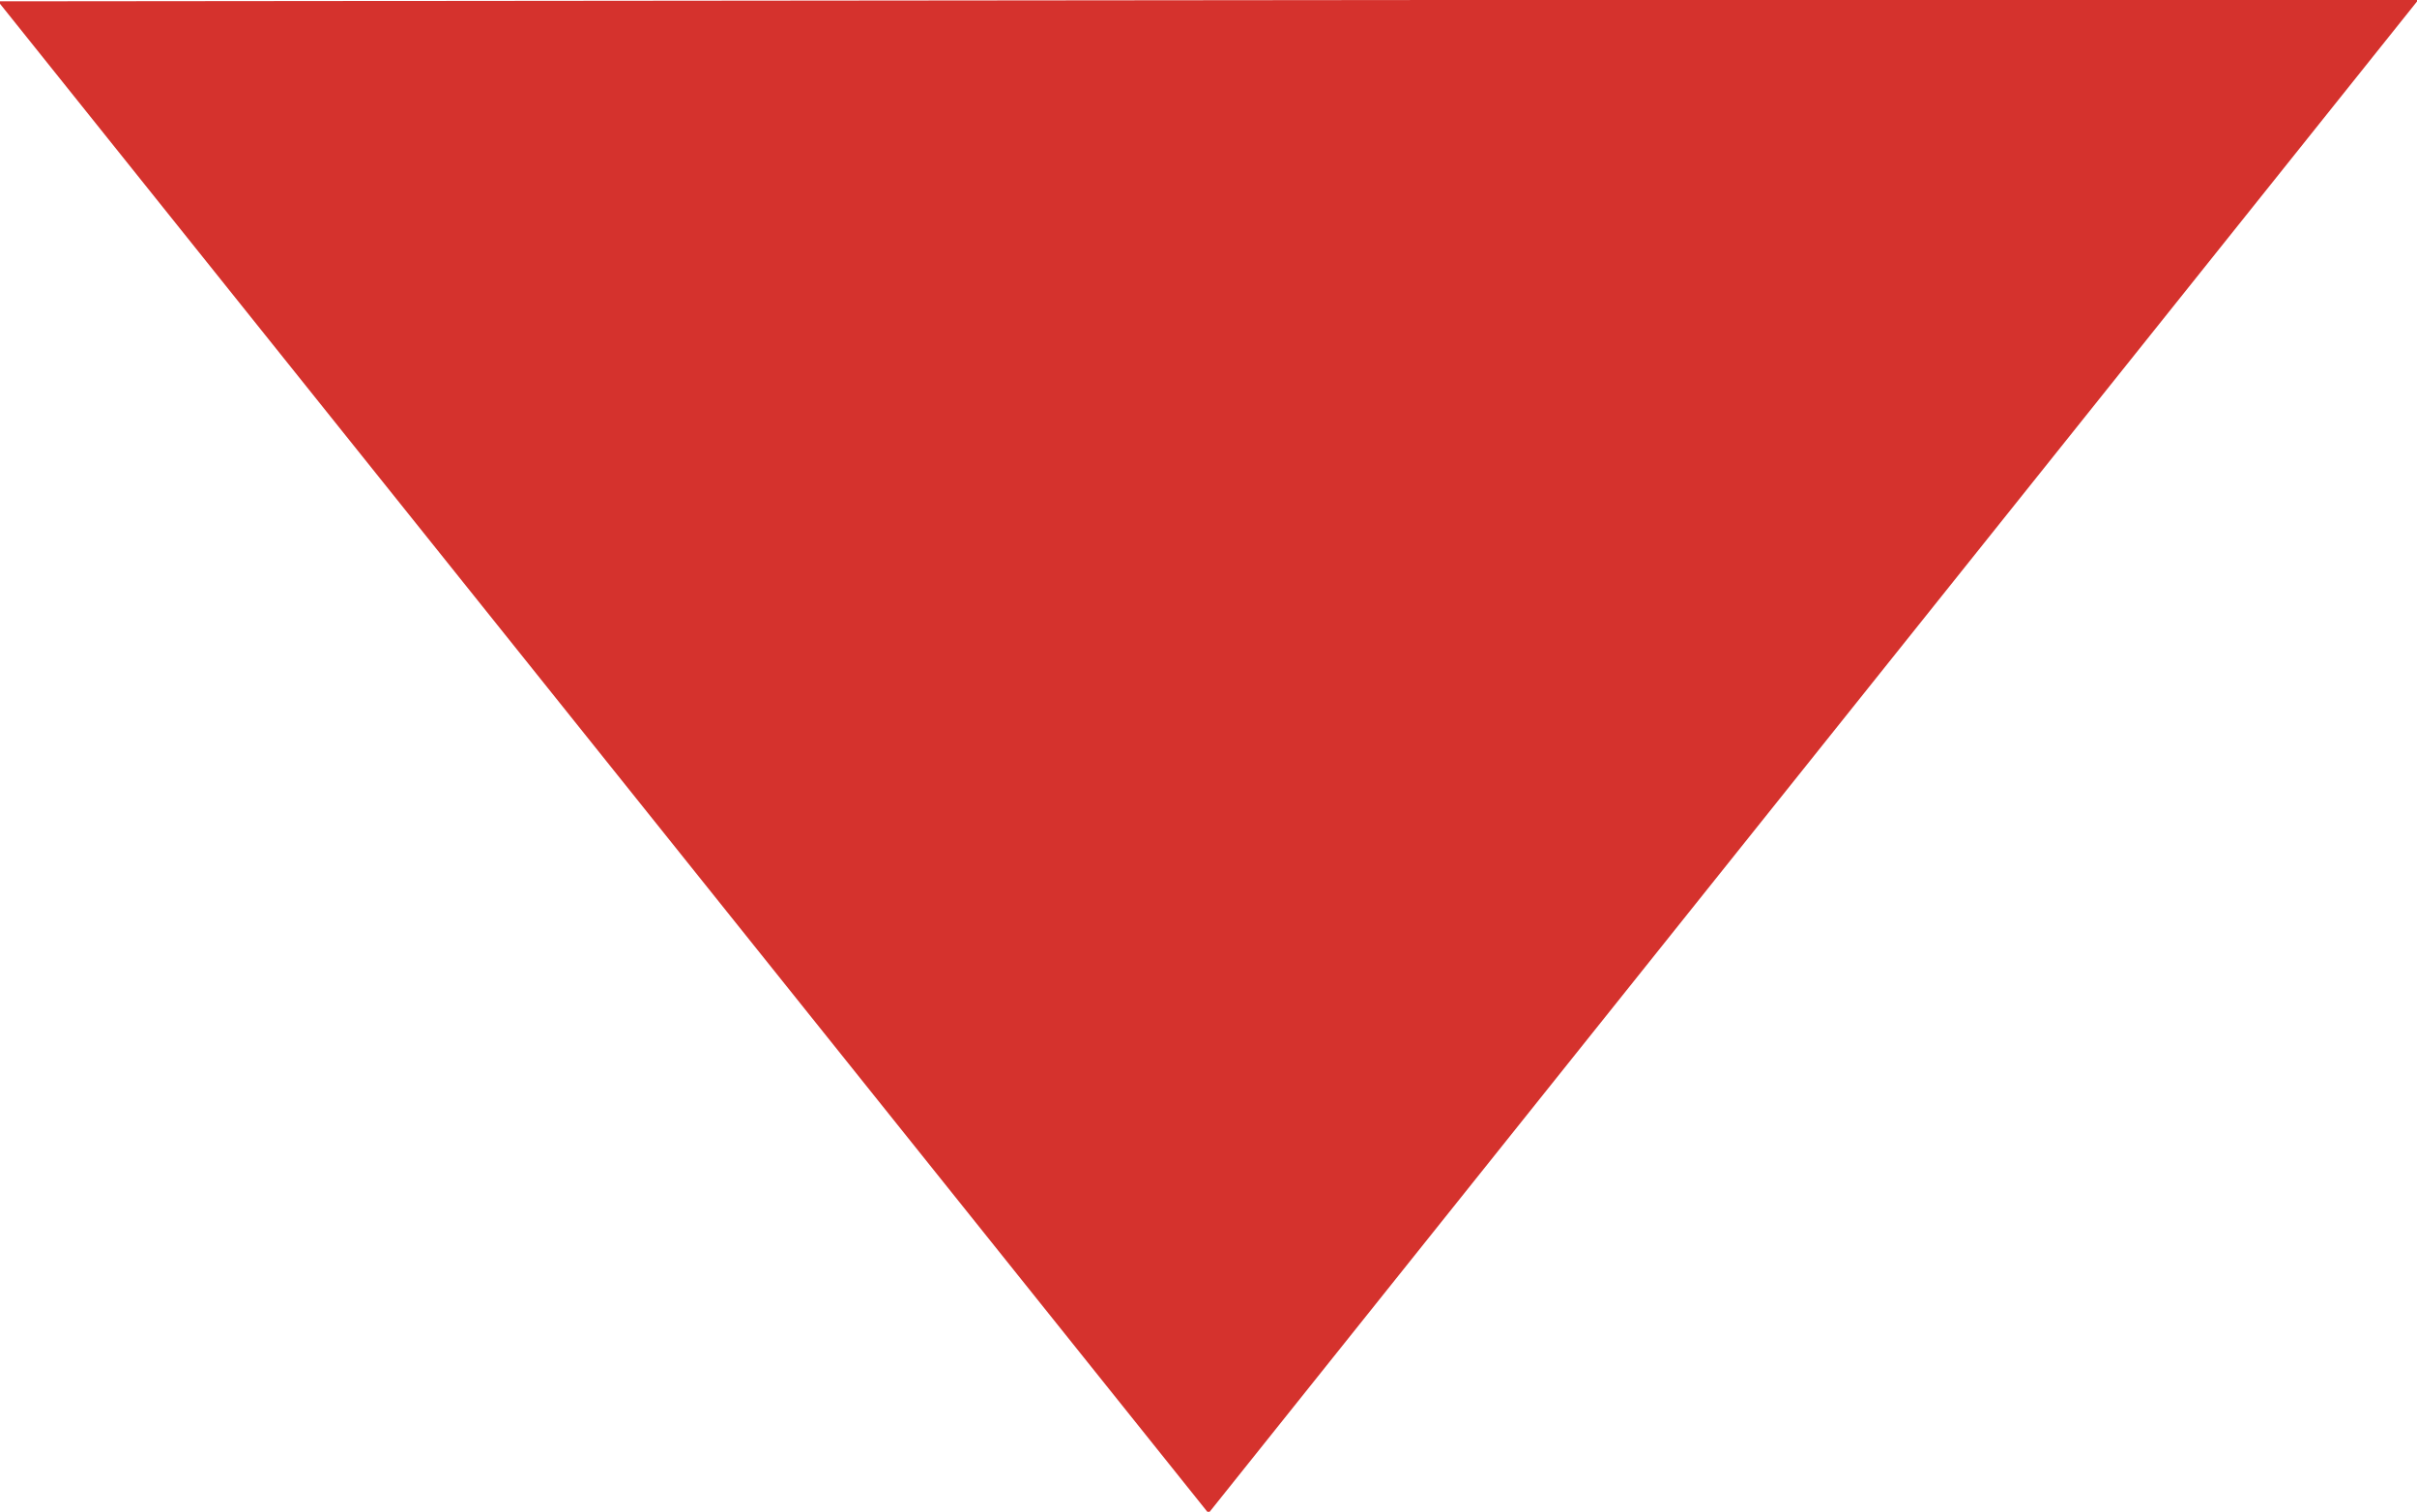 <?xml version="1.0" encoding="utf-8"?>
<!-- Generator: Adobe Illustrator 19.0.0, SVG Export Plug-In . SVG Version: 6.00 Build 0)  -->
<svg version="1.1" id="Layer_1" xmlns="http://www.w3.org/2000/svg" xmlns:xlink="http://www.w3.org/1999/xlink" x="0px" y="0px"
	 viewBox="0 0 1279 800" style="enable-background:new 0 0 1279 800;" xml:space="preserve">
<style type="text/css">
	.st0{fill:#D5322D;stroke:#D5322D;stroke-miterlimit:10;}
</style>
<polygon id="XMLID_3_" class="st0" points="1279,0 0,1.2 639.5,800 "/>
</svg>
